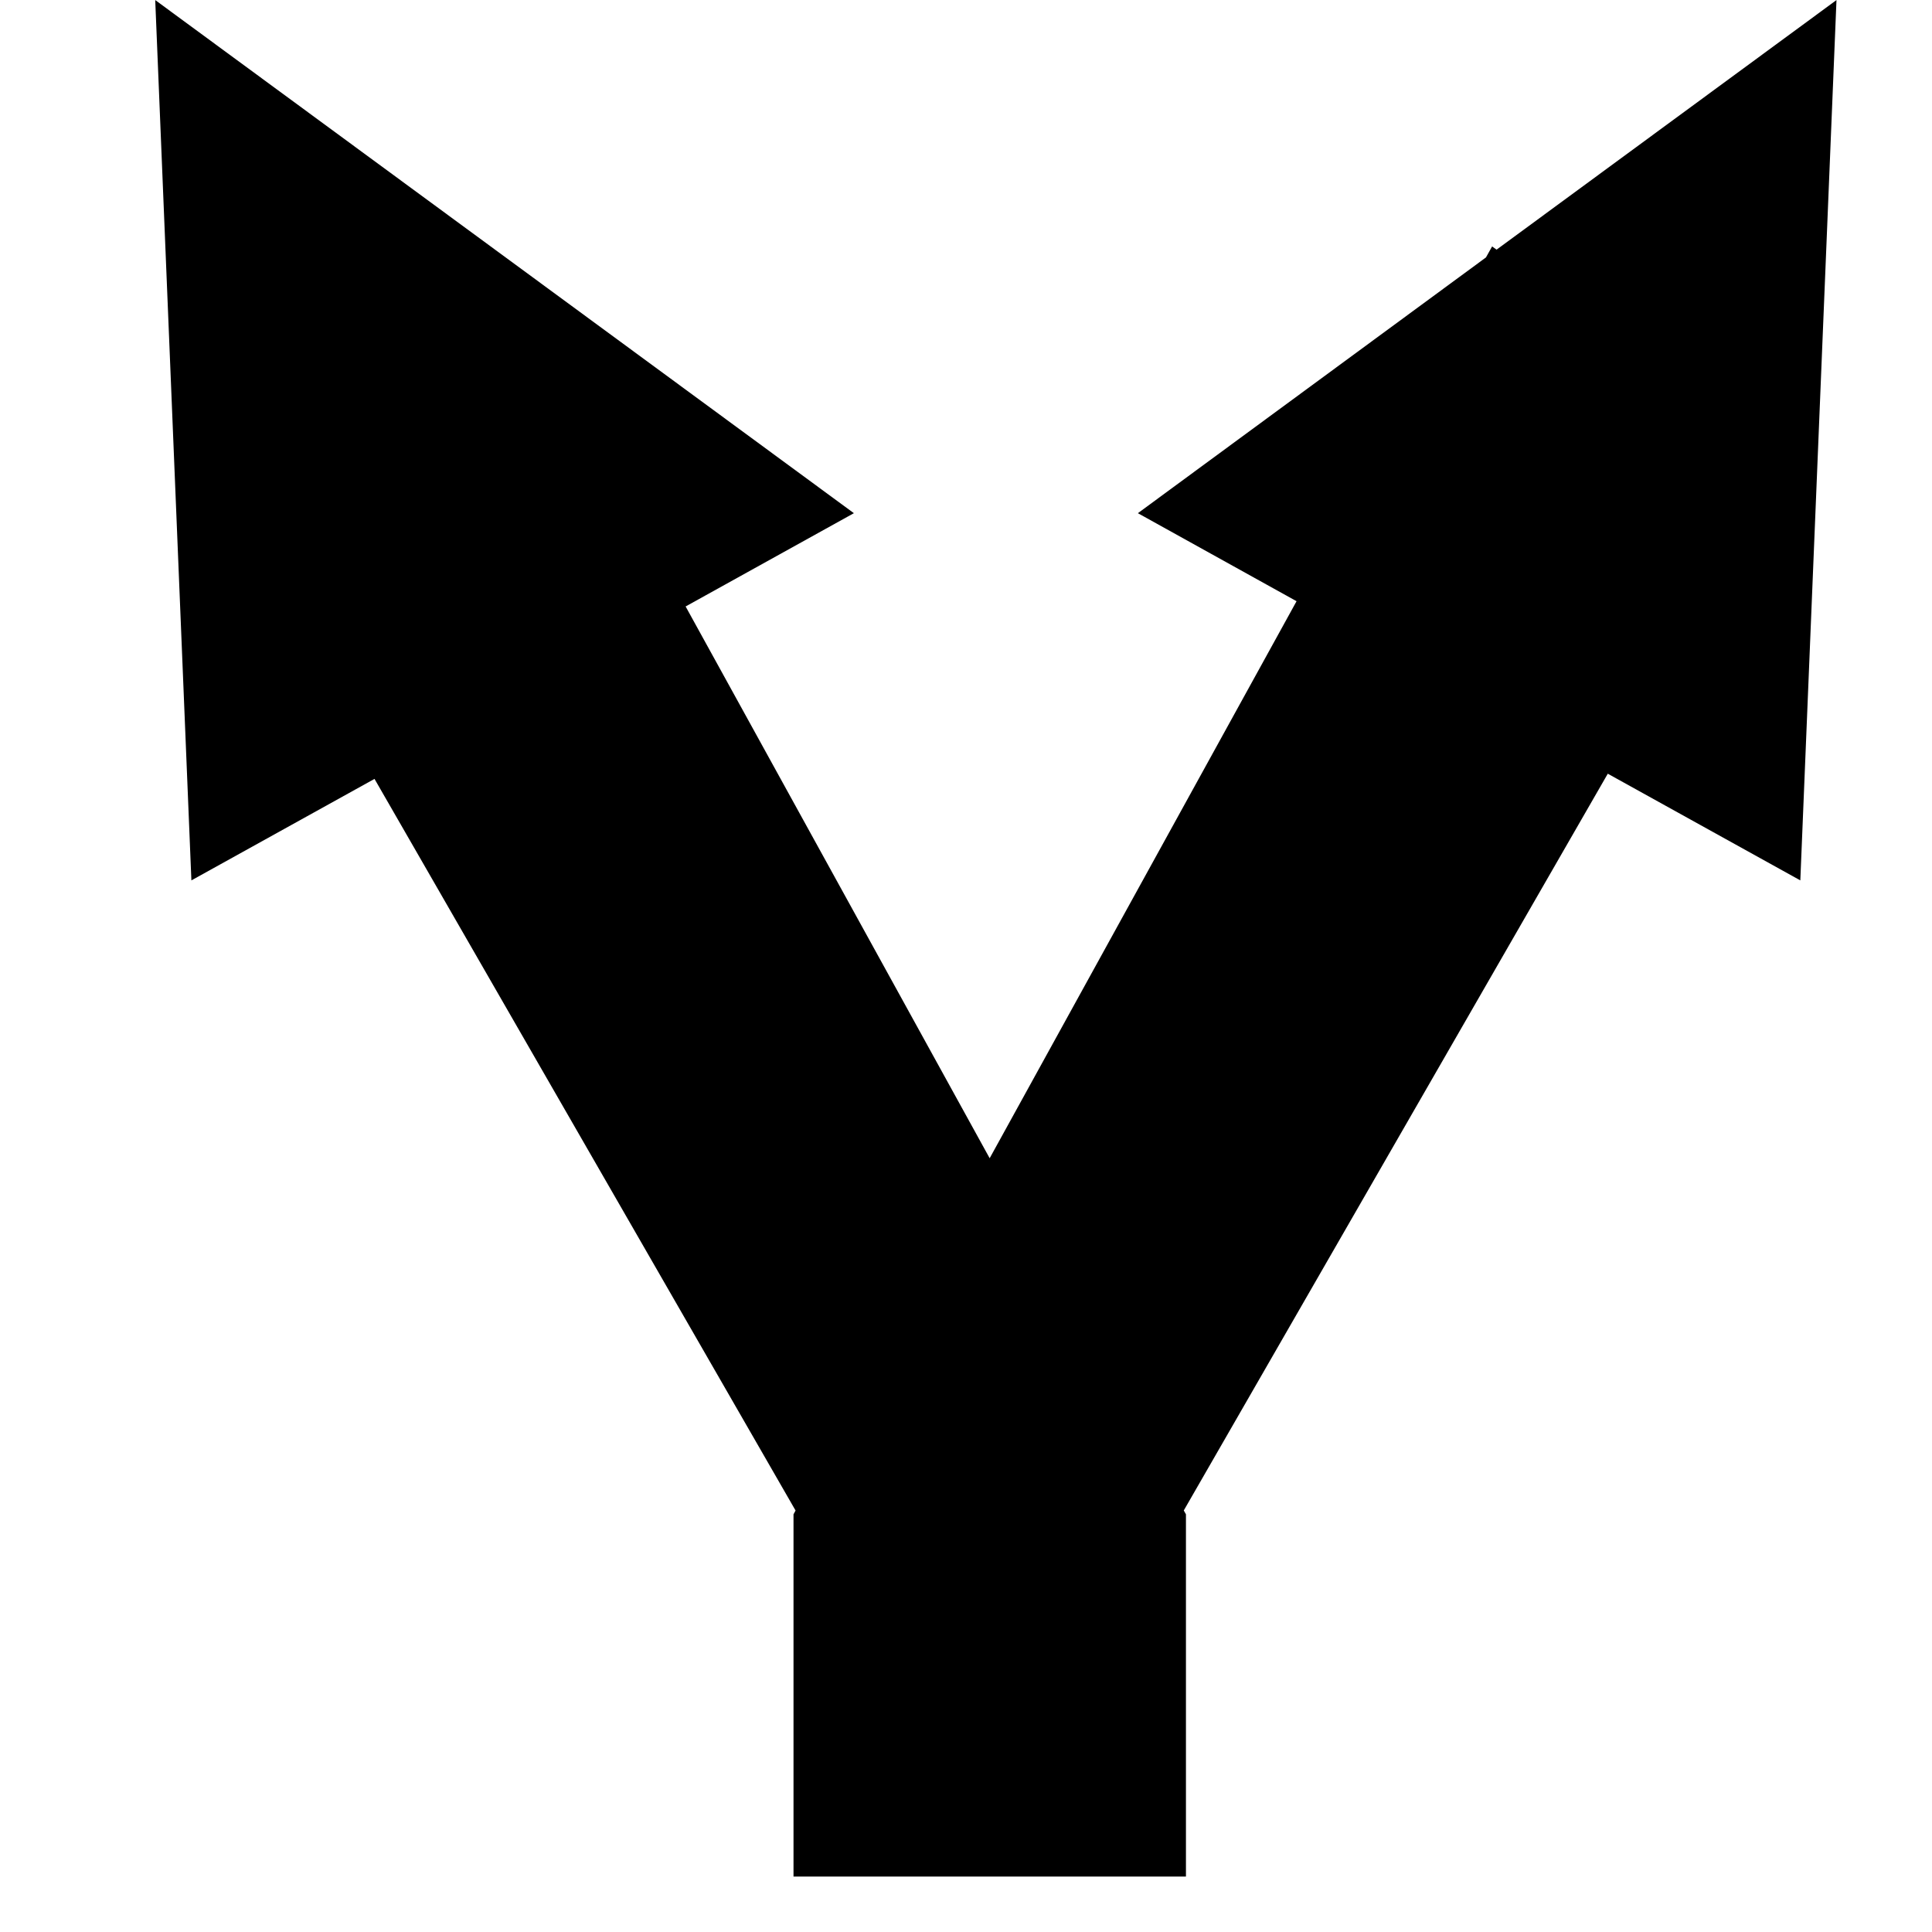 <?xml version="1.0" encoding="UTF-8"?>
<svg width="32px" height="32px" viewBox="0 0 32 32" version="1.1" xmlns="http://www.w3.org/2000/svg" xmlns:xlink="http://www.w3.org/1999/xlink">
    <title>Condition</title>
    <g id="Condition" stroke="none" stroke-width="1" fill="none" fill-rule="evenodd">
        <path d="M13.143,-7.10542736e-15 L19.643,-7.10542736e-15 L19.643,6 L19.607,6.064 L26.63,18.267 L29.819,16.5 L30.418,31.081 L24.788,26.947 L24.714,27 L24.612,26.818 L18.847,22.582 L21.475,21.124 L16.392,11.898 L11.356,21.037 L14.143,22.582 L2.571,31.081 L3.17,16.5 L6.203,18.181 L13.177,6.063 L13.143,6 L13.143,-7.10542736e-15 Z" id="Combined-Shape" fill="#000000" transform="translate(16.495, 15.541) scale(1, -1) translate(-16.495, -15.541) "></path>
    </g>
</svg>